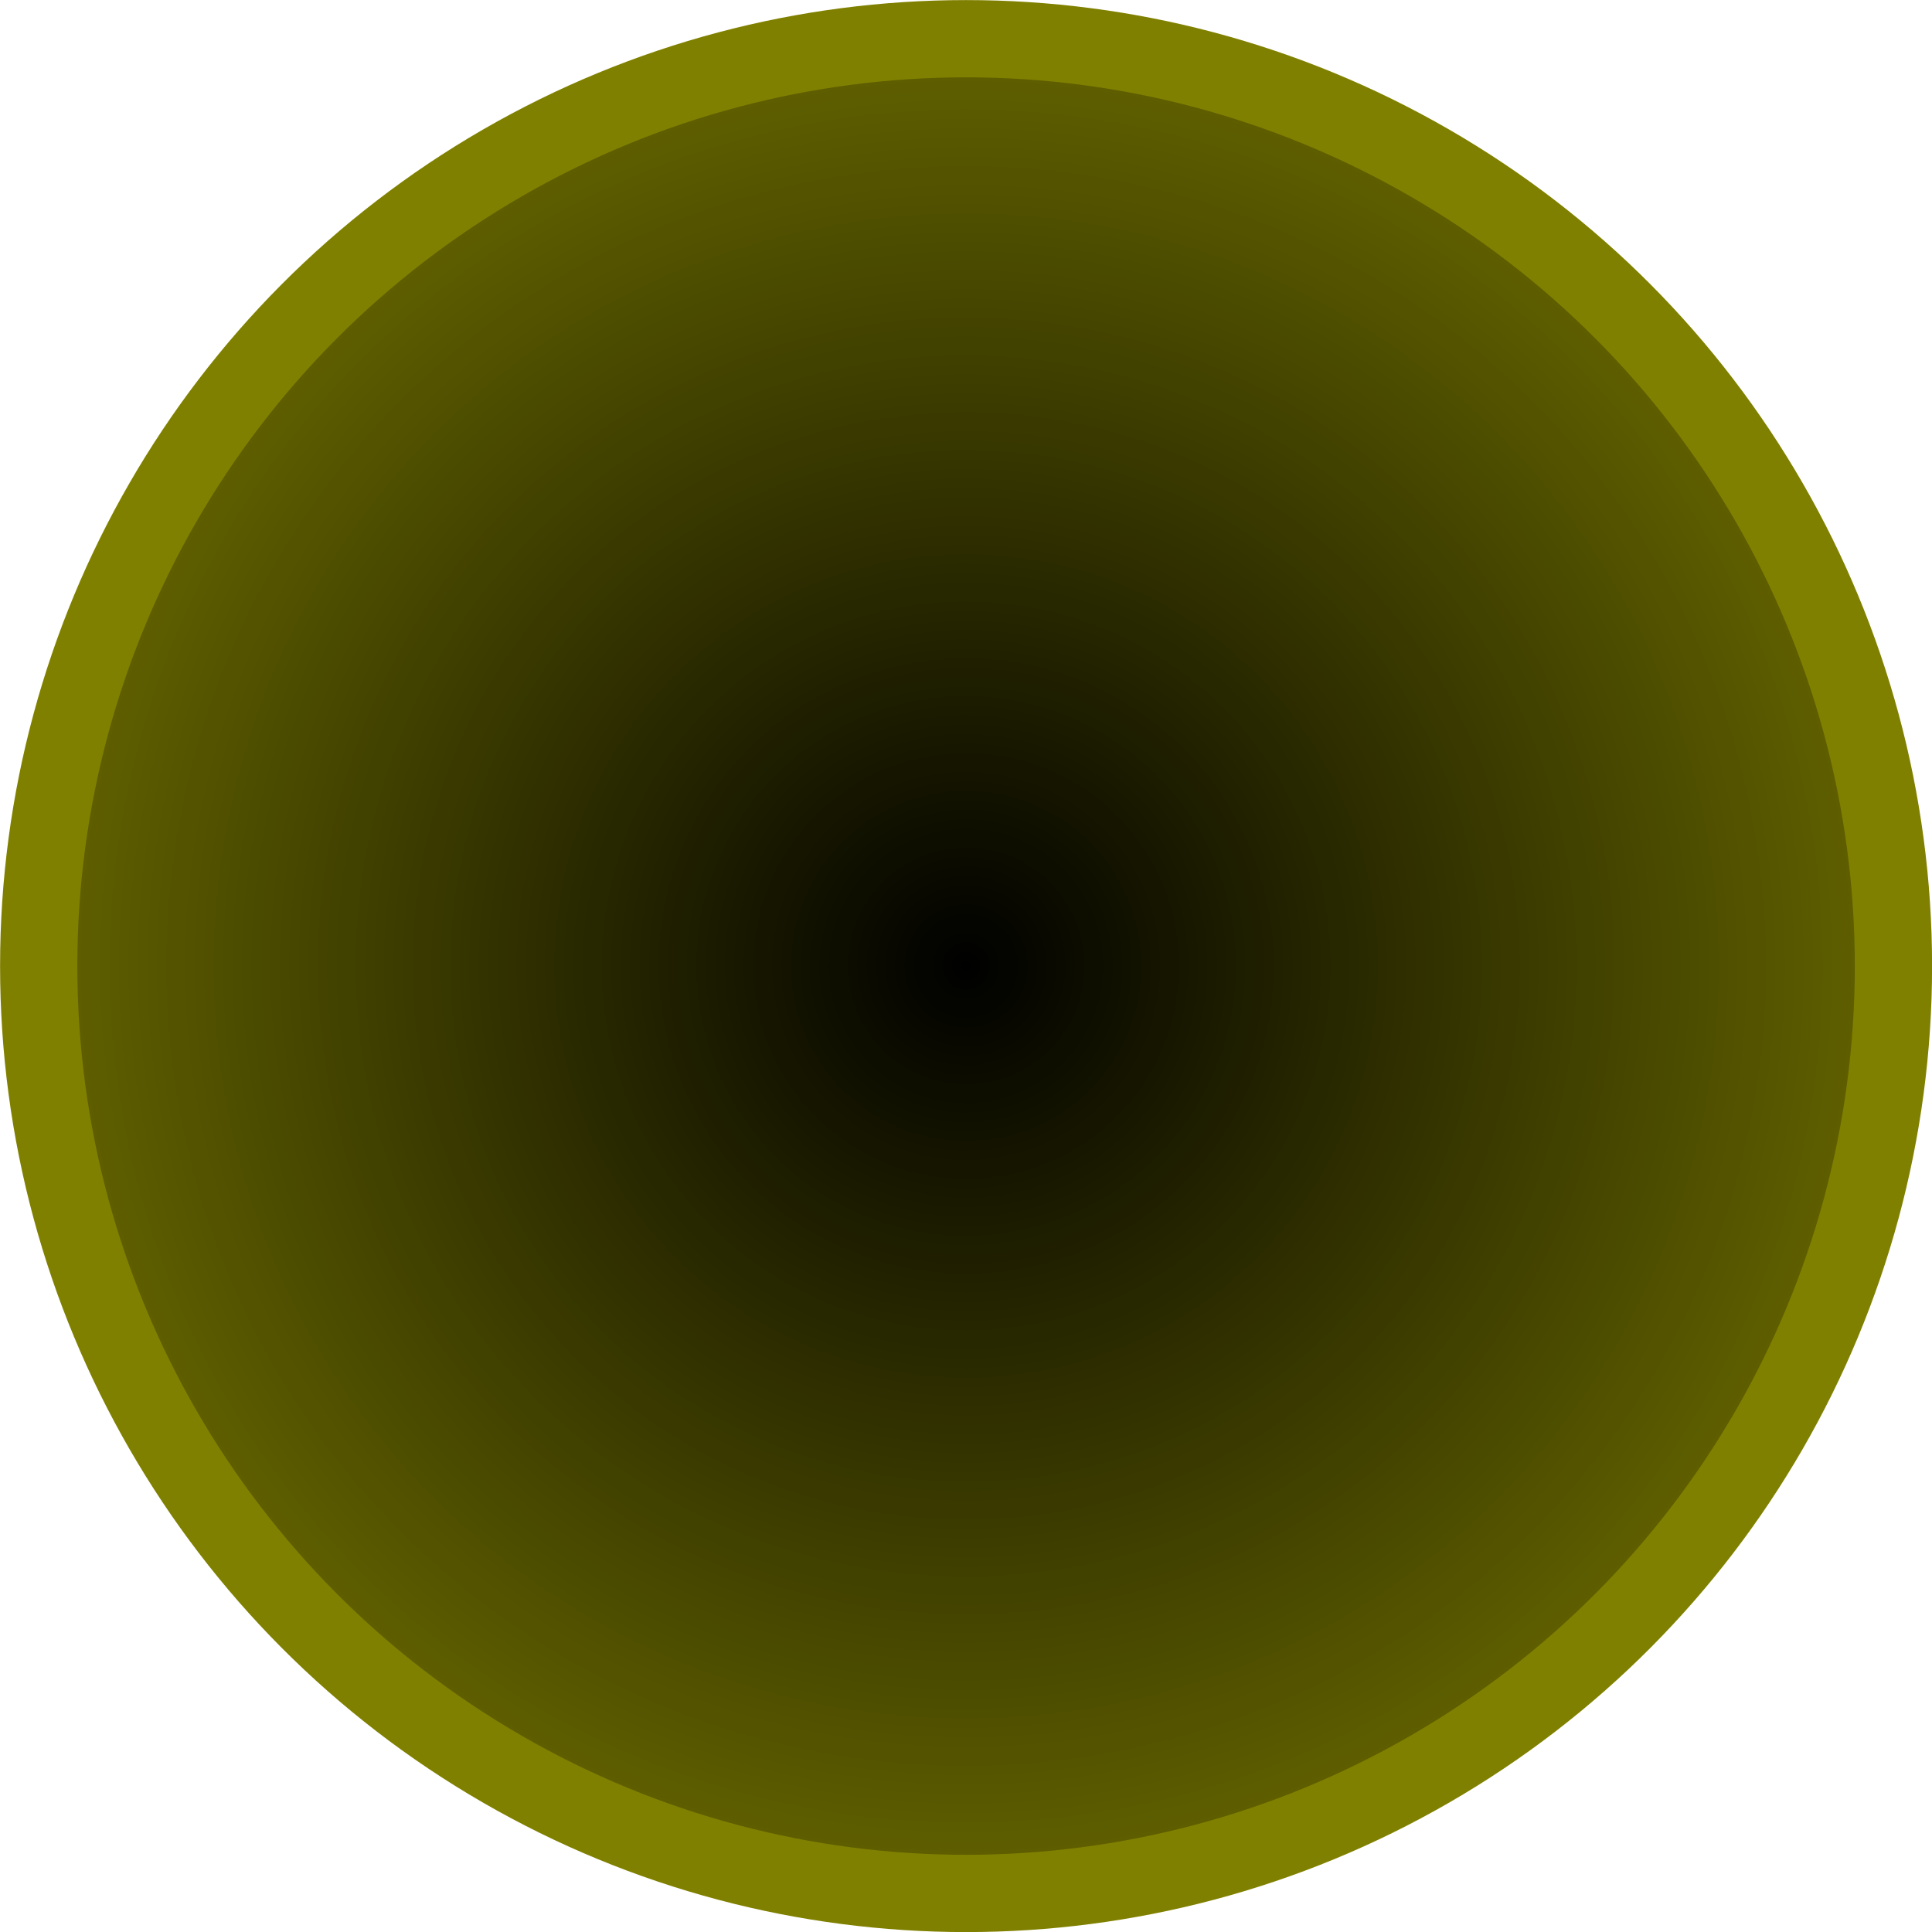 <?xml version="1.0" encoding="UTF-8" standalone="no"?>
<!-- Created with Inkscape (http://www.inkscape.org/) -->

<svg
   width="50"
   height="50"
   viewBox="0 0 13.229 13.229"
   version="1.1"
   id="svg8"
   inkscape:version="1.1.2 (0a00cf5339, 2022-02-04)"
   sodipodi:docname="aim.svg"
   inkscape:export-filename="/home/victor/Projects/sokoadventure-love/data/img/room/aim.png"
   inkscape:export-xdpi="96"
   inkscape:export-ydpi="96"
   xmlns:inkscape="http://www.inkscape.org/namespaces/inkscape"
   xmlns:sodipodi="http://sodipodi.sourceforge.net/DTD/sodipodi-0.dtd"
   xmlns:xlink="http://www.w3.org/1999/xlink"
   xmlns="http://www.w3.org/2000/svg"
   xmlns:svg="http://www.w3.org/2000/svg"
   xmlns:rdf="http://www.w3.org/1999/02/22-rdf-syntax-ns#"
   xmlns:cc="http://creativecommons.org/ns#"
   xmlns:dc="http://purl.org/dc/elements/1.1/">
  <defs
     id="defs2">
    <linearGradient
       inkscape:collect="always"
       id="linearGradient2397">
      <stop
         style="stop-color:#000000;stop-opacity:1"
         offset="0"
         id="stop2393" />
      <stop
         style="stop-color:#666600;stop-opacity:1"
         offset="1"
         id="stop2395" />
    </linearGradient>
    <radialGradient
       inkscape:collect="always"
       xlink:href="#linearGradient2397"
       id="radialGradient2399"
       cx="6.615"
       cy="269.748"
       fx="6.615"
       fy="269.748"
       r="6.615"
       gradientTransform="translate(0,1.9445792e-5)"
       gradientUnits="userSpaceOnUse" />
  </defs>
  <sodipodi:namedview
     id="base"
     pagecolor="#ffffff"
     bordercolor="#666666"
     borderopacity="1.0"
     inkscape:pageopacity="0.0"
     inkscape:pageshadow="2"
     inkscape:zoom="1"
     inkscape:cx="0.5"
     inkscape:cy="24"
     inkscape:document-units="px"
     inkscape:current-layer="layer1"
     showgrid="false"
     units="px"
     inkscape:pagecheckerboard="true"
     inkscape:showpageshadow="false"
     inkscape:window-width="1920"
     inkscape:window-height="1012"
     inkscape:window-x="0"
     inkscape:window-y="0"
     inkscape:window-maximized="1"
     inkscape:snap-global="false" />
  <g
     inkscape:label="Layer 1"
     inkscape:groupmode="layer"
     id="layer1"
     transform="translate(0,-263.133)">
    <ellipse
       style="opacity:1;fill:url(#radialGradient2399);stroke:#808000;stroke-width:0.529;stroke-linecap:round;stroke-linejoin:round;stroke-opacity:1;fill-opacity:1"
       id="path2113"
       cx="6.615"
       cy="269.748"
       rx="6.35"
       ry="6.35" />
  </g>
</svg>
